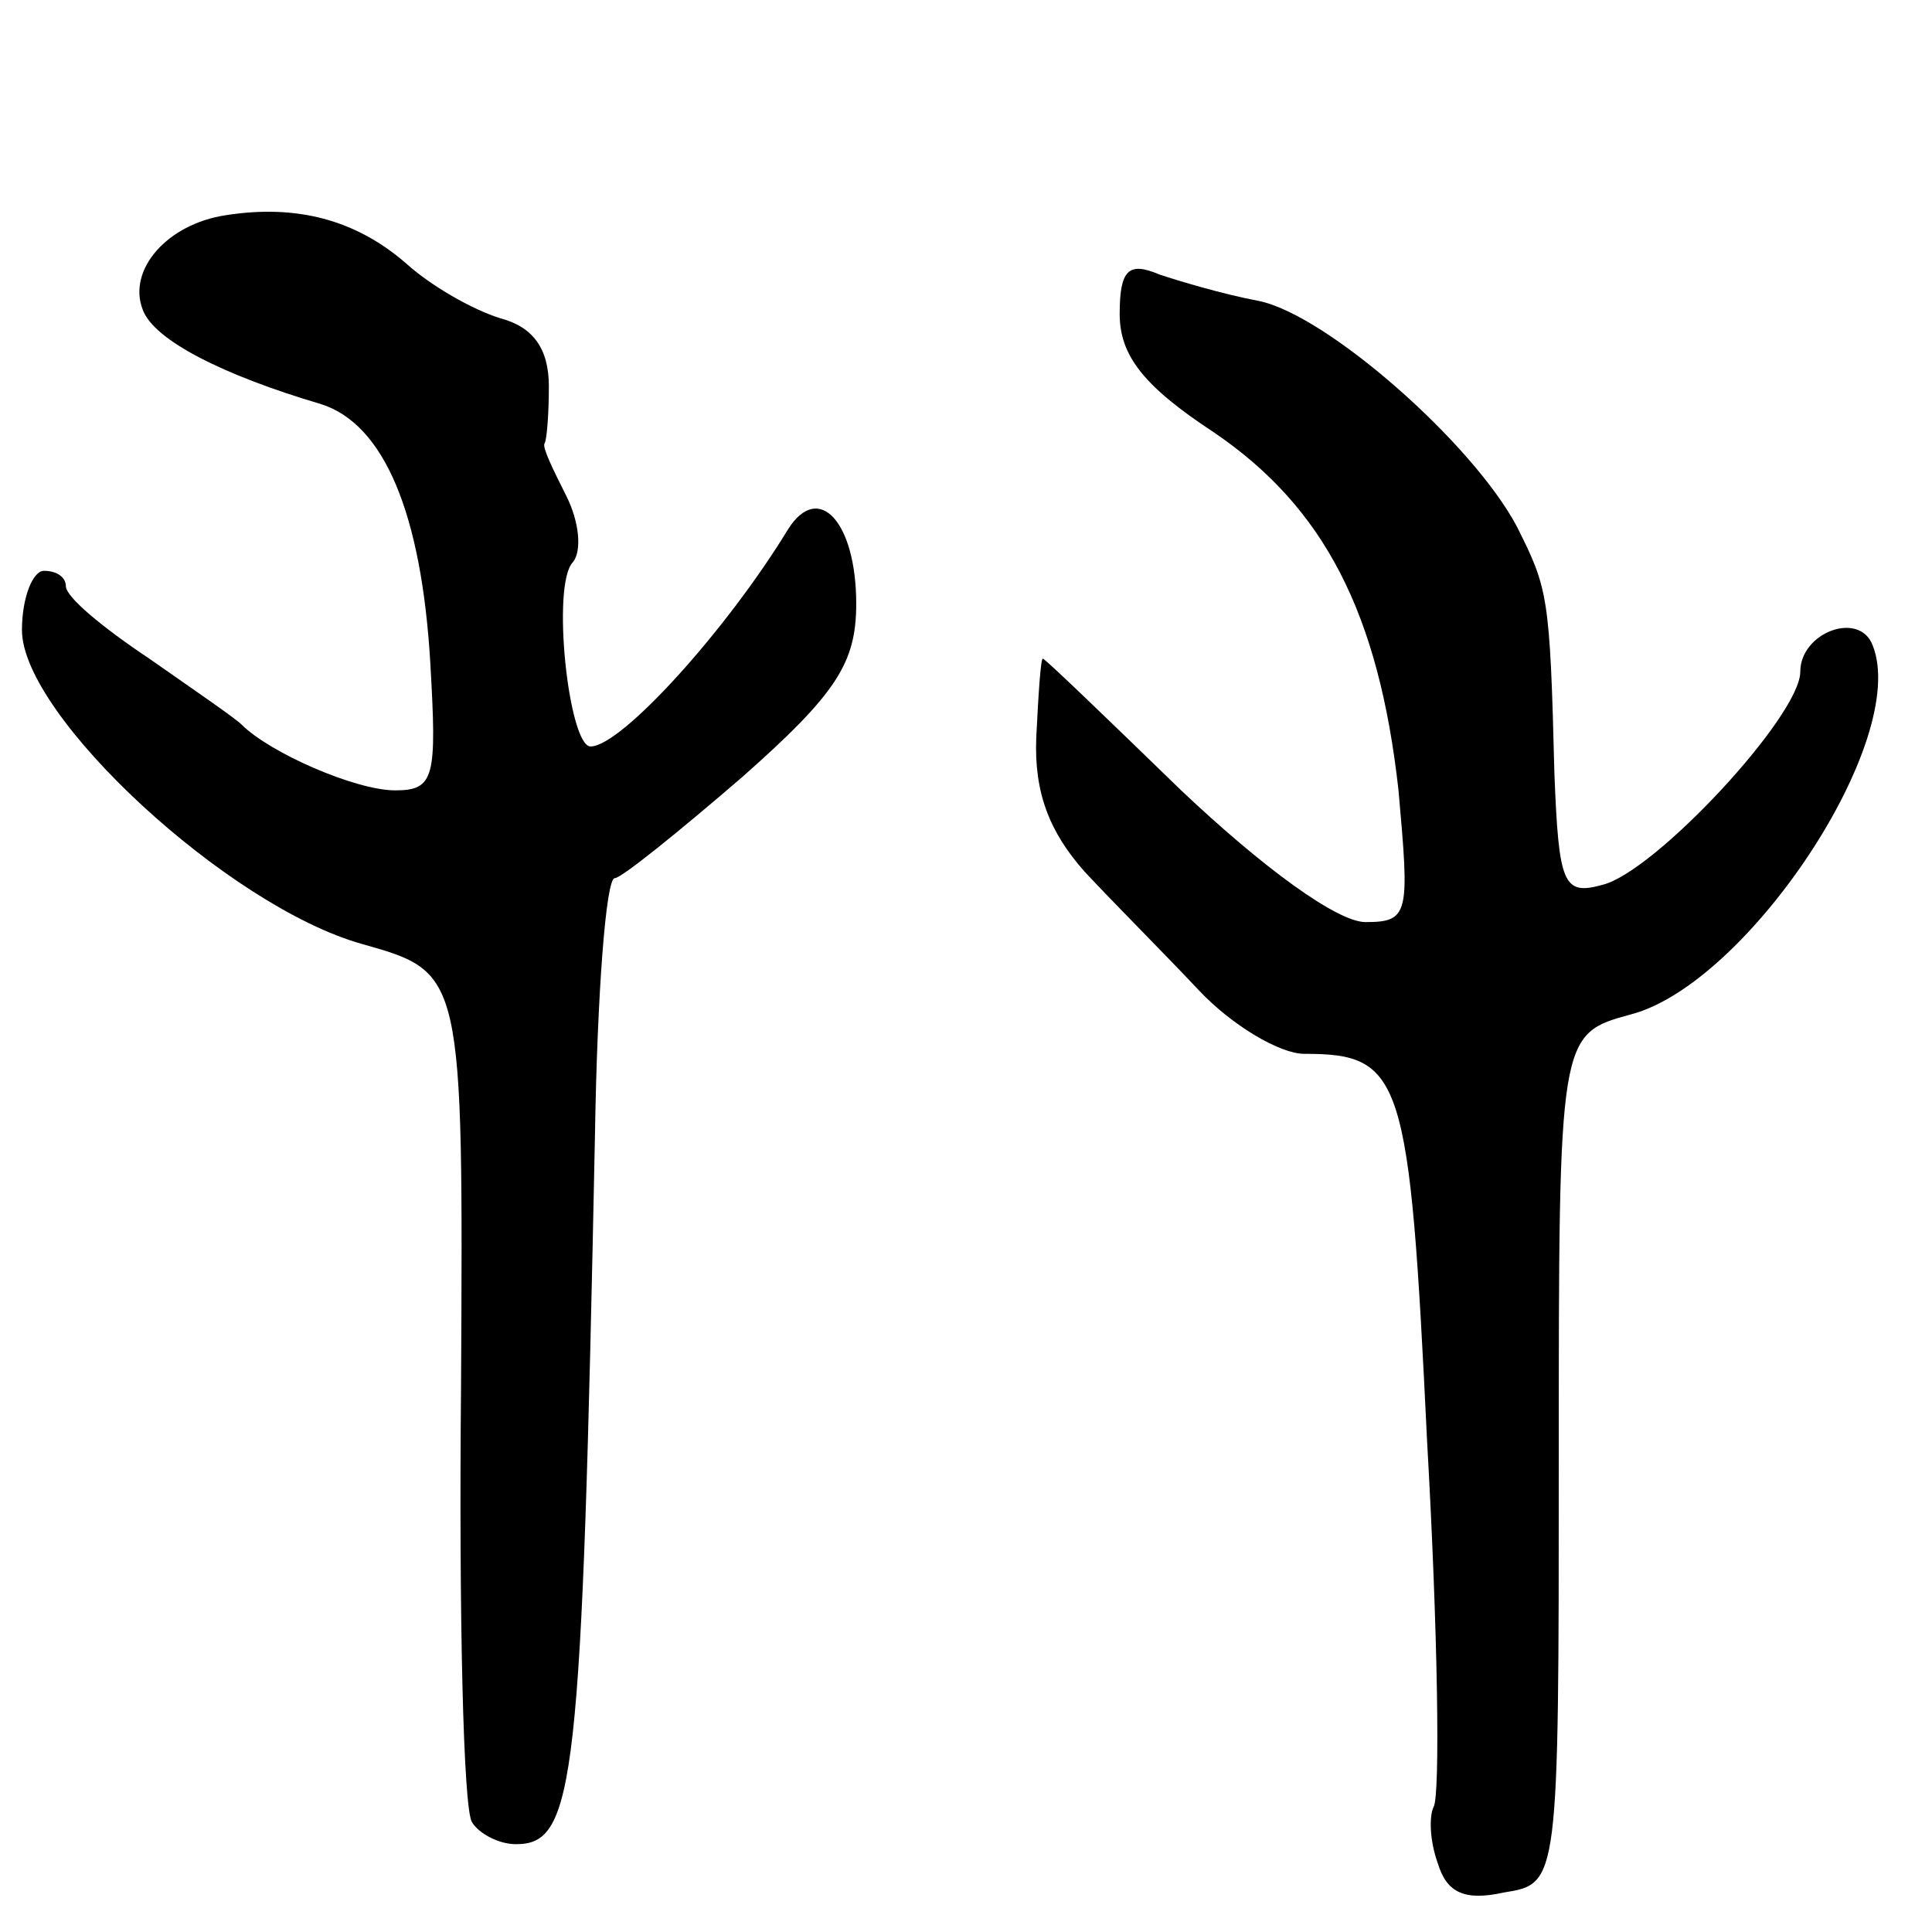 <svg version="1.0" xmlns="http://www.w3.org/2000/svg"
 width="88pt" height="88pt" viewBox="0 0 88 88"
 preserveAspectRatio="xMidYMid meet">
<g transform="translate(0,88) scale(0.1,-0.1)"
fill="#000000" stroke="none">
<path d="M103 782 c-27 -4 -45 -25 -38 -43 5 -14 37 -30 81 -43 29 -9 46 -50
50 -118 3 -52 2 -58 -16 -58 -18 0 -57 17 -70 30 -3 3 -22 16 -42 30 -21 14
-38 28 -38 33 0 4 -4 7 -10 7 -5 0 -10 -12 -10 -27 0 -39 94 -126 155 -143 46
-13 46 -13 45 -201 -1 -104 1 -193 5 -199 3 -5 12 -10 20 -10 27 0 30 27 36
323 1 64 5 117 9 117 3 0 29 21 58 46 43 38 52 52 52 79 0 37 -17 56 -31 34
-28 -46 -76 -99 -90 -99 -10 0 -18 74 -8 84 4 5 3 18 -3 30 -6 12 -11 22 -10
24 1 1 2 13 2 26 0 17 -7 27 -22 31 -13 4 -32 15 -43 25 -23 20 -50 27 -82 22z"/>
<path d="M510 737 c0 -19 11 -33 43 -54 50 -34 75 -82 84 -163 5 -56 5 -60
-15 -60 -13 0 -47 25 -84 60 -34 33 -62 60 -63 60 -1 0 -2 -16 -3 -36 -1 -25
6 -43 22 -61 13 -14 37 -38 52 -54 15 -16 37 -29 48 -29 45 0 48 -10 56 -176
5 -88 6 -162 3 -167 -2 -4 -2 -15 2 -26 4 -13 12 -17 30 -13 25 4 25 4 25 198
0 193 0 193 33 202 53 14 127 125 110 168 -6 16 -33 6 -33 -12 0 -20 -66 -91
-90 -97 -18 -5 -20 0 -22 51 -2 81 -3 84 -17 112 -20 38 -87 97 -118 103 -16
3 -36 9 -45 12 -14 6 -18 2 -18 -18z"/>
</g>
</svg>

